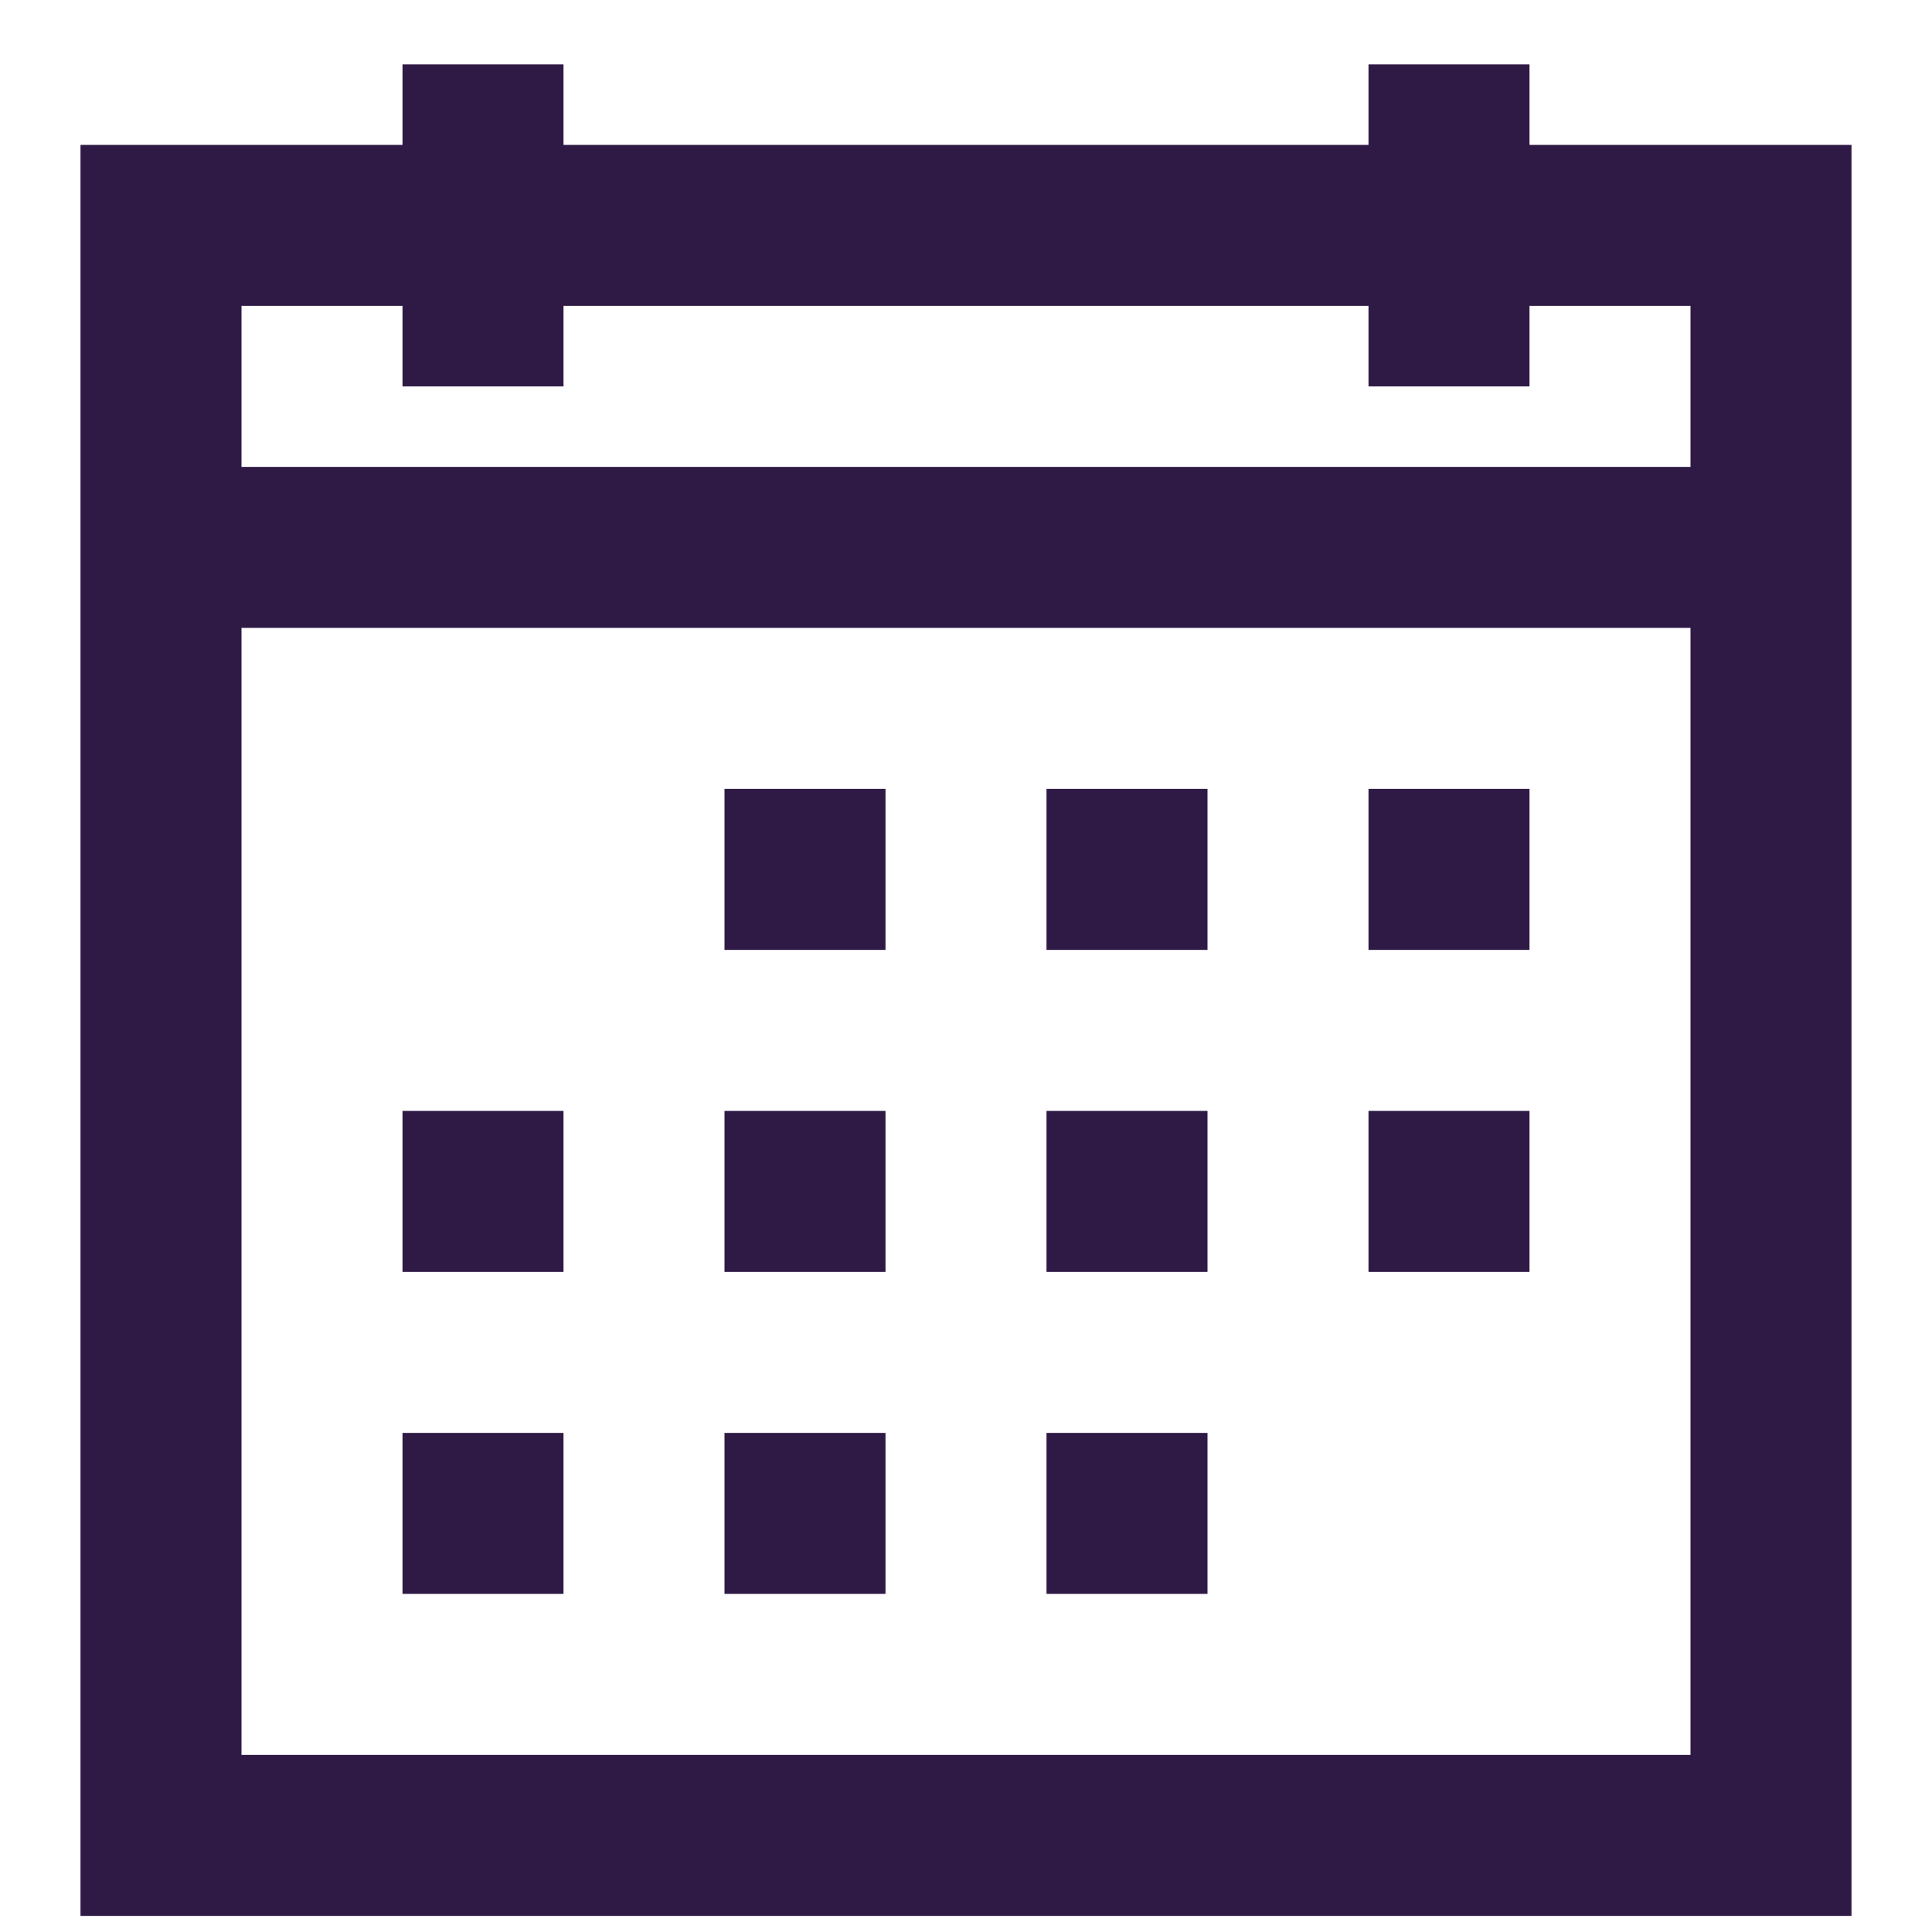 <svg width="15" height="15" viewBox="0 0 15 15" fill="none" xmlns="http://www.w3.org/2000/svg">
<path d="M3.125 0.5V1.125H0.625V14.875H14.375V1.125H11.875V0.5H10.625V1.125H4.375V0.5H3.125ZM1.875 2.375H3.125V3H4.375V2.375H10.625V3H11.875V2.375H13.125V3.625H1.875V2.375ZM1.875 4.875H13.125V13.625H1.875V4.875ZM5.625 6.125V7.375H6.875V6.125H5.625ZM8.125 6.125V7.375H9.375V6.125H8.125ZM10.625 6.125V7.375H11.875V6.125H10.625ZM3.125 8.625V9.875H4.375V8.625H3.125ZM5.625 8.625V9.875H6.875V8.625H5.625ZM8.125 8.625V9.875H9.375V8.625H8.125ZM10.625 8.625V9.875H11.875V8.625H10.625ZM3.125 11.125V12.375H4.375V11.125H3.125ZM5.625 11.125V12.375H6.875V11.125H5.625ZM8.125 11.125V12.375H9.375V11.125H8.125Z" fill="#2F1A45"/>
</svg>
